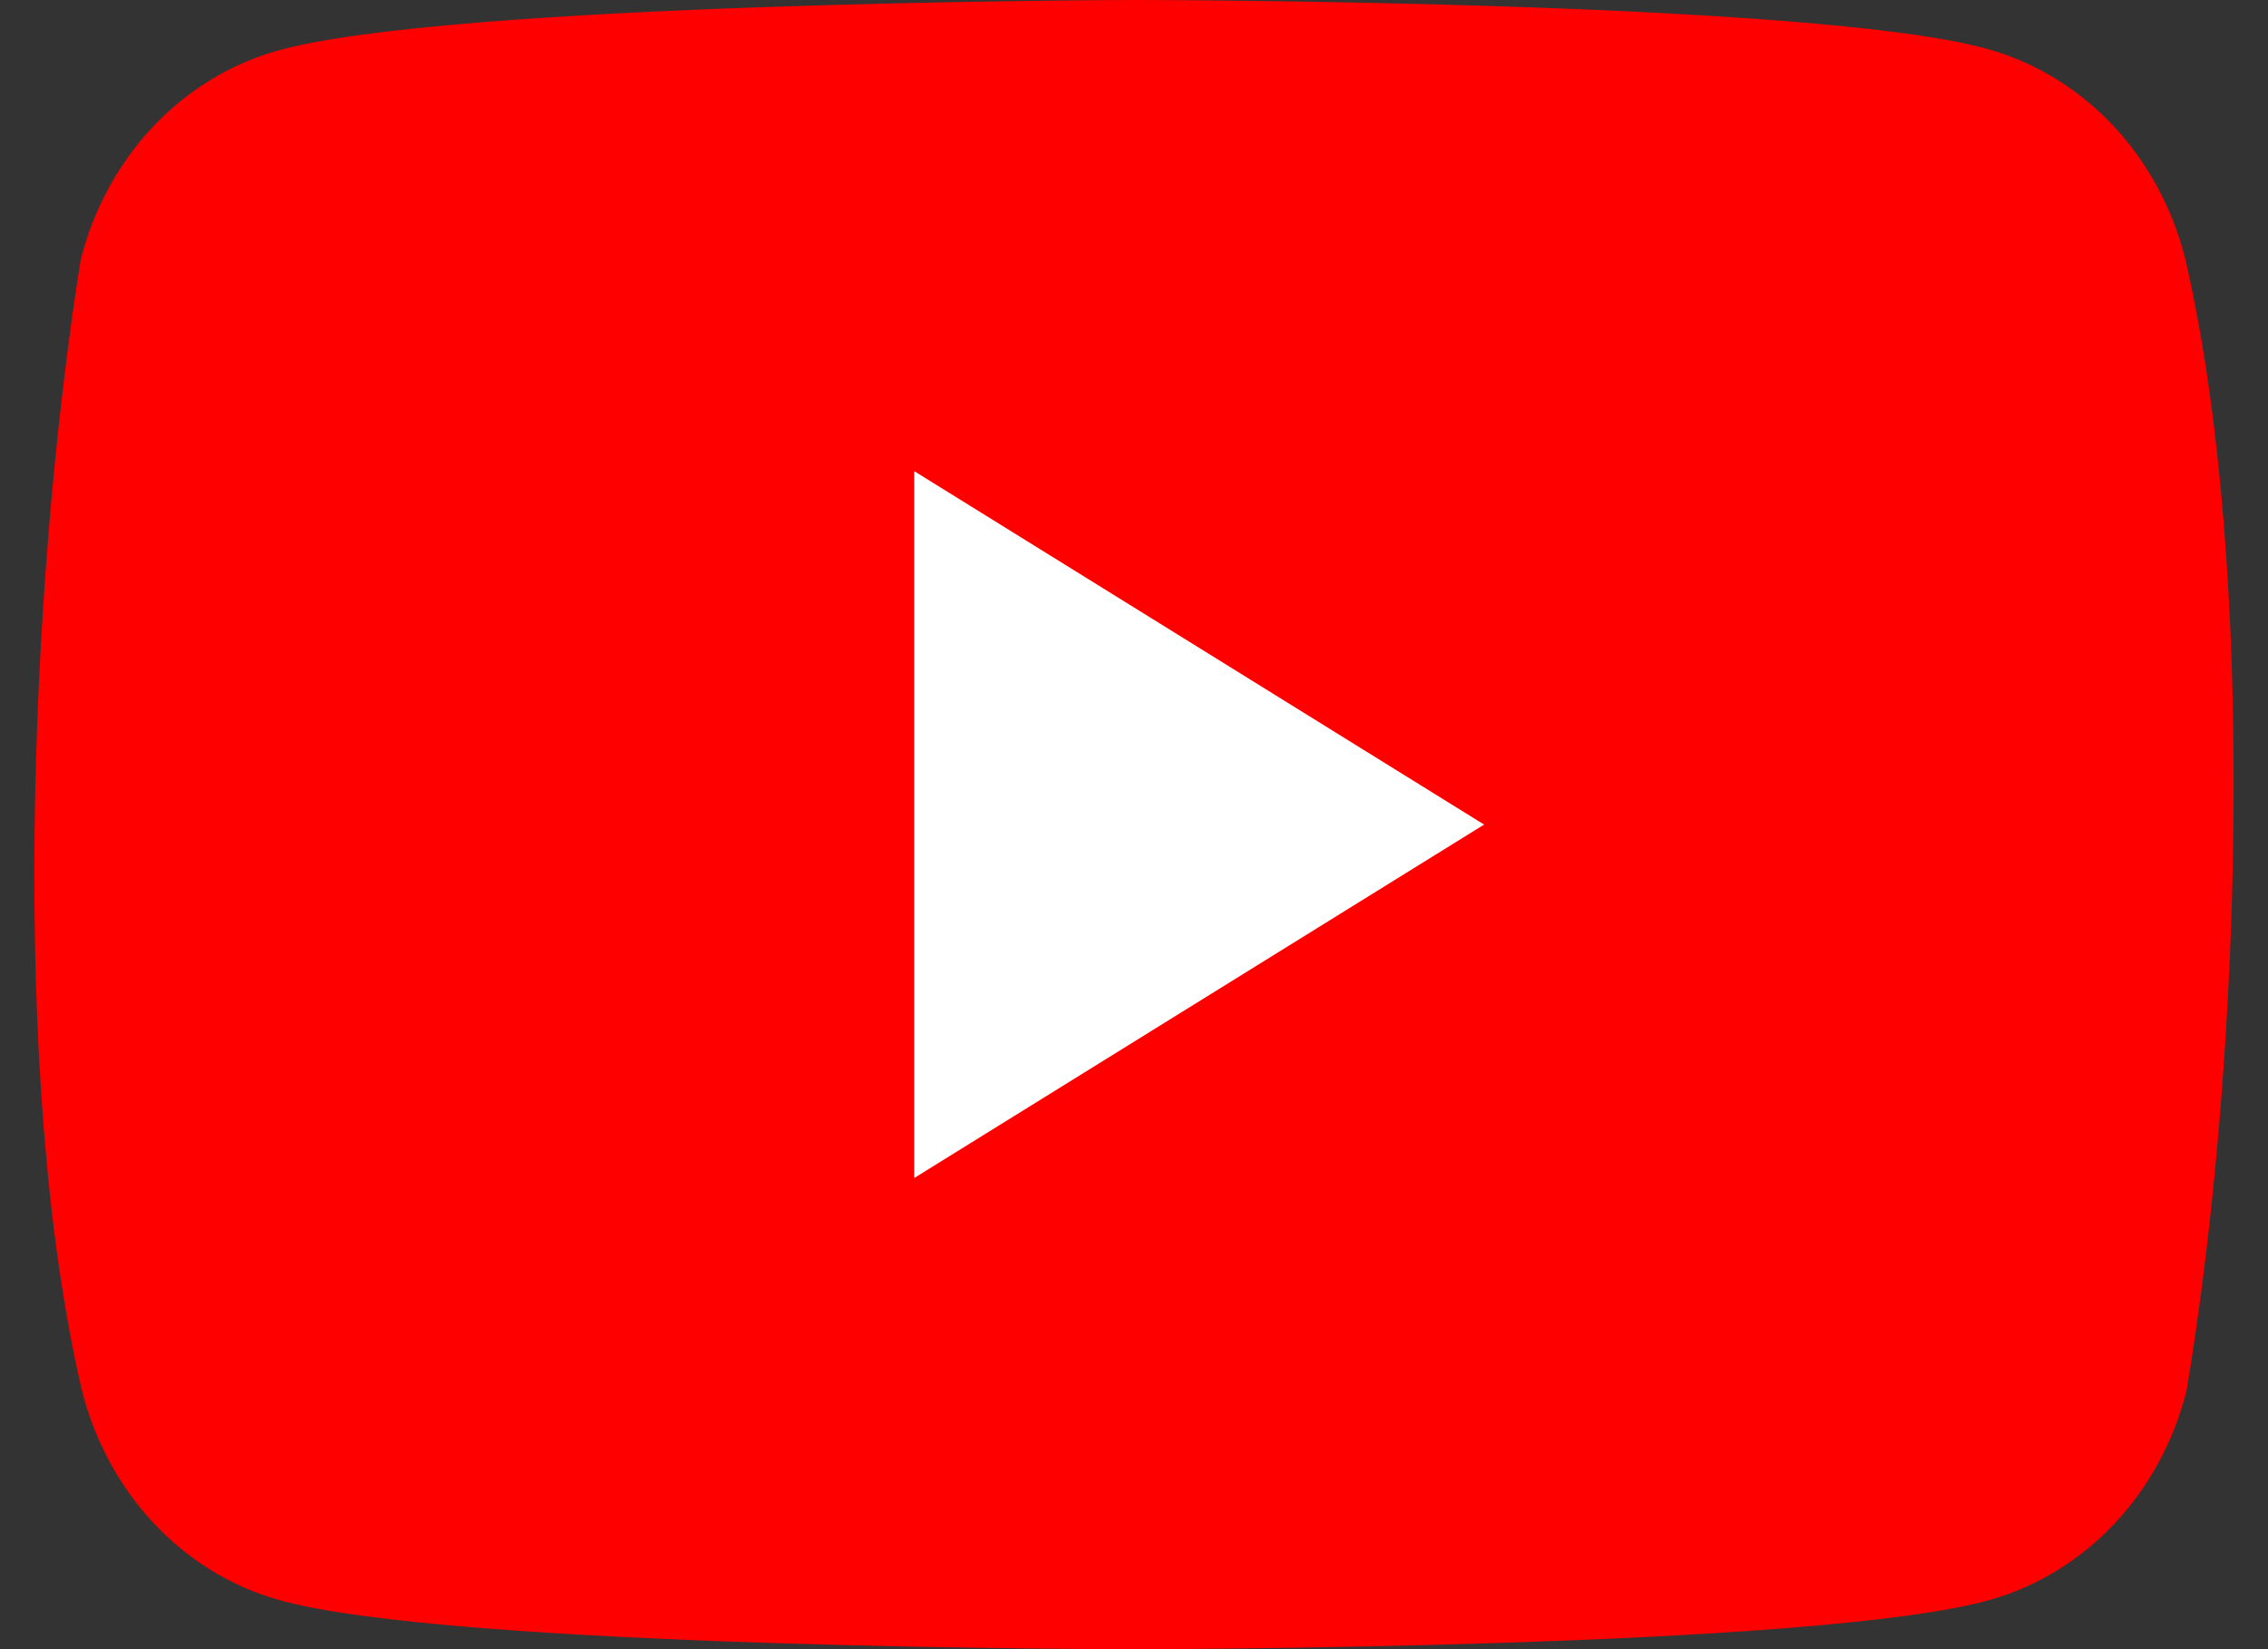 <svg width="33" height="24" viewBox="0 0 33 24" fill="none" xmlns="http://www.w3.org/2000/svg">
<rect x="0" y="0" width="33" height="24" fill="#333333" stroke="none"/>
<path d="M31.794 3.758C31.61 3.032 31.252 2.37 30.755 1.837C30.258 1.305 29.64 0.922 28.962 0.725C26.479 0 16.484 0 16.484 0C16.484 0 6.489 0.022 4.006 0.747C3.328 0.944 2.709 1.327 2.212 1.859C1.715 2.392 1.357 3.054 1.174 3.78C0.423 8.506 0.131 15.706 1.194 20.242C1.378 20.968 1.736 21.63 2.233 22.163C2.73 22.695 3.348 23.078 4.026 23.275C6.51 24 16.504 24 16.504 24C16.504 24 26.499 24 28.982 23.275C29.66 23.078 30.279 22.695 30.776 22.163C31.273 21.63 31.631 20.968 31.814 20.242C32.607 15.51 32.851 8.314 31.794 3.758Z" fill="#FF0000"/>
<path d="M13.303 17.143L21.594 12L13.303 6.857V17.143Z" fill="white"/>
</svg>
